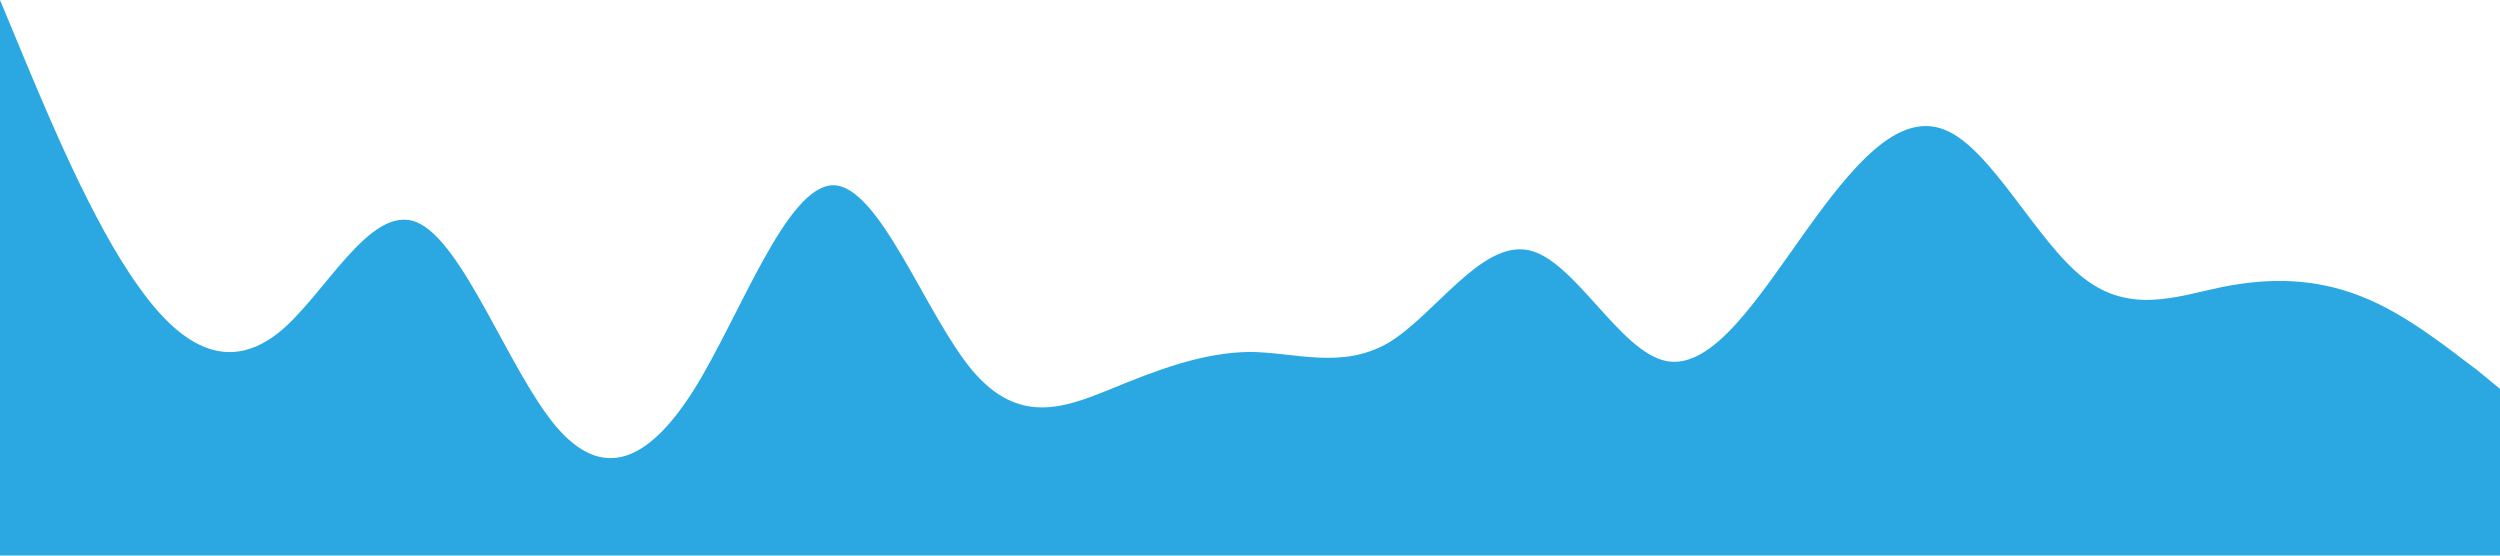<?xml version="1.0" standalone="no"?><svg xmlns="http://www.w3.org/2000/svg" viewBox="0 0 1440 320"><path fill="#2ba8e2" fill-opacity="1" d="M0,0L13.3,32C26.7,64,53,128,80,165.3C106.7,203,133,213,160,192C186.7,171,213,117,240,128C266.7,139,293,213,320,245.3C346.7,277,373,267,400,224C426.7,181,453,107,480,106.7C506.7,107,533,181,560,213.3C586.7,245,613,235,640,224C666.7,213,693,203,720,202.7C746.7,203,773,213,800,197.3C826.7,181,853,139,880,144C906.7,149,933,203,960,208C986.7,213,1013,171,1040,133.3C1066.7,96,1093,64,1120,74.7C1146.7,85,1173,139,1200,160C1226.7,181,1253,171,1280,165.3C1306.7,160,1333,160,1360,170.7C1386.7,181,1413,203,1427,213.3L1440,224L1440,320L1426.7,320C1413.3,320,1387,320,1360,320C1333.3,320,1307,320,1280,320C1253.3,320,1227,320,1200,320C1173.3,320,1147,320,1120,320C1093.3,320,1067,320,1040,320C1013.3,320,987,320,960,320C933.3,320,907,320,880,320C853.3,320,827,320,800,320C773.3,320,747,320,720,320C693.3,320,667,320,640,320C613.3,320,587,320,560,320C533.3,320,507,320,480,320C453.3,320,427,320,400,320C373.3,320,347,320,320,320C293.3,320,267,320,240,320C213.3,320,187,320,160,320C133.3,320,107,320,80,320C53.3,320,27,320,13,320L0,320Z"></path></svg>